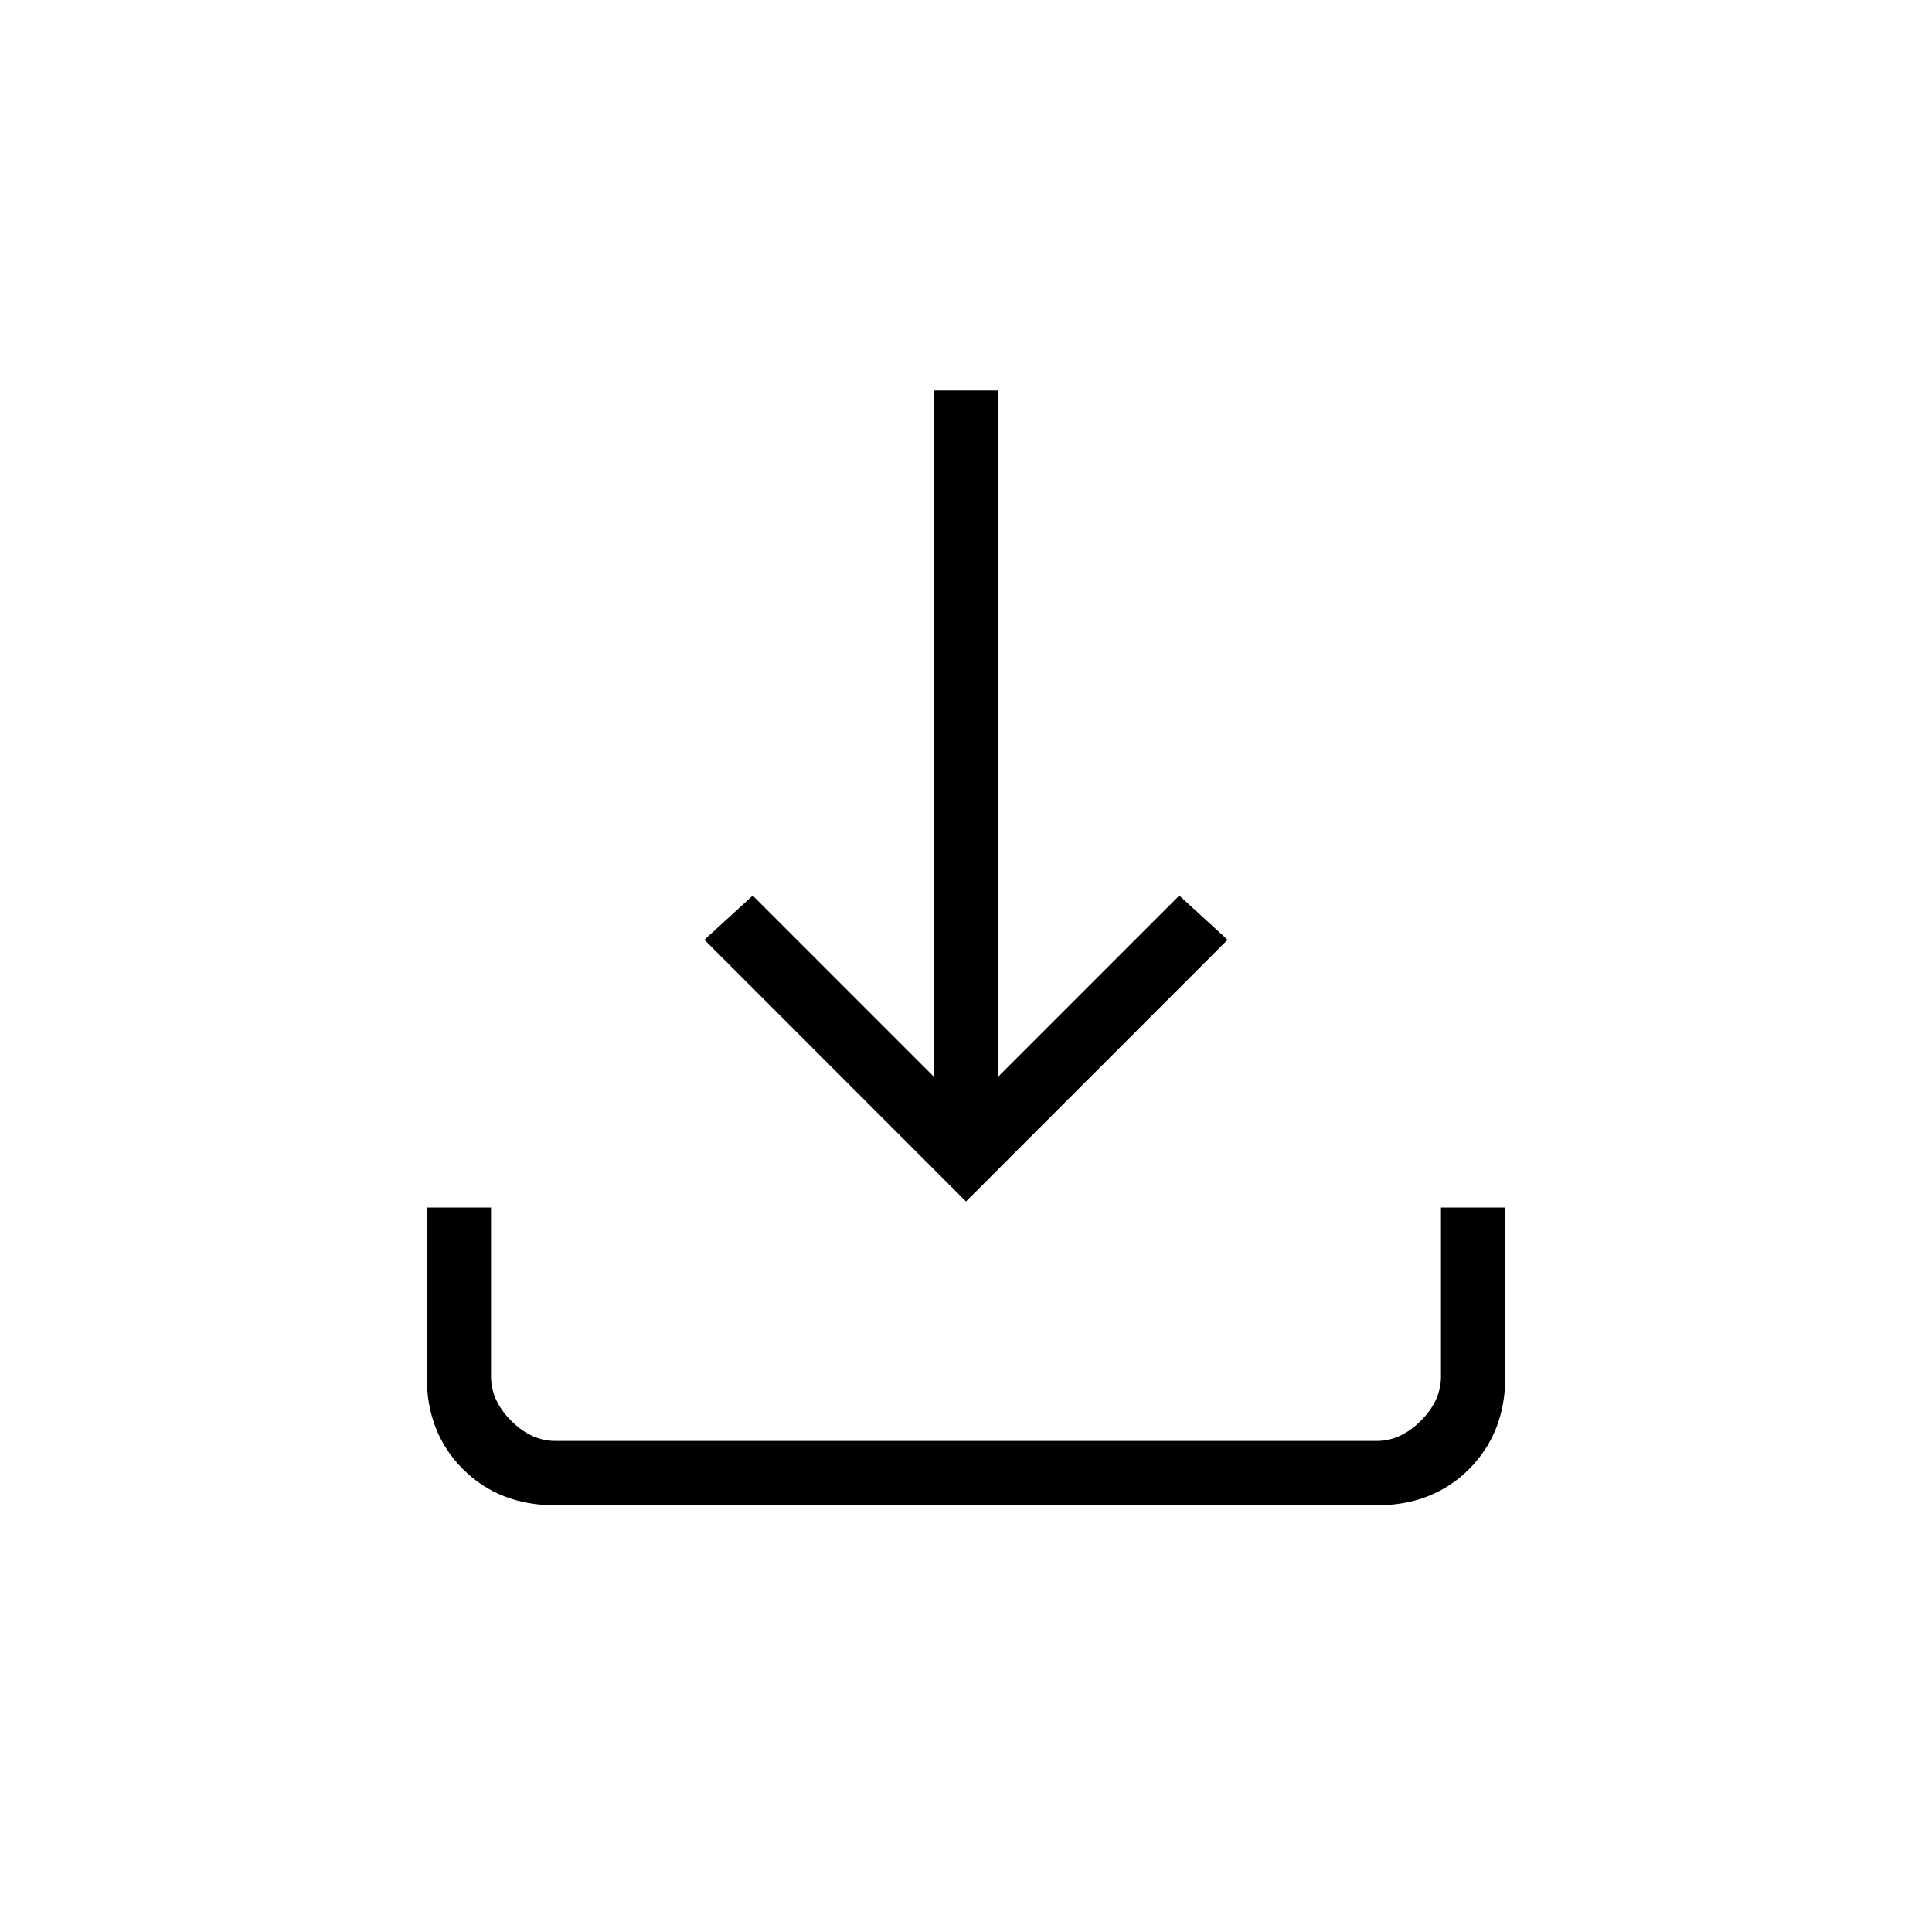 <svg xmlns="http://www.w3.org/2000/svg" height="20" width="20"><path d="M10 12.438 7.292 9.729 7.792 9.271 9.667 11.146V4.042H10.333V11.146L12.208 9.271L12.708 9.729ZM5.75 15.583Q5.167 15.583 4.792 15.208Q4.417 14.833 4.417 14.25V12.5H5.083V14.25Q5.083 14.5 5.292 14.708Q5.5 14.917 5.75 14.917H14.25Q14.5 14.917 14.708 14.708Q14.917 14.5 14.917 14.25V12.5H15.583V14.25Q15.583 14.833 15.208 15.208Q14.833 15.583 14.25 15.583Z"/></svg>